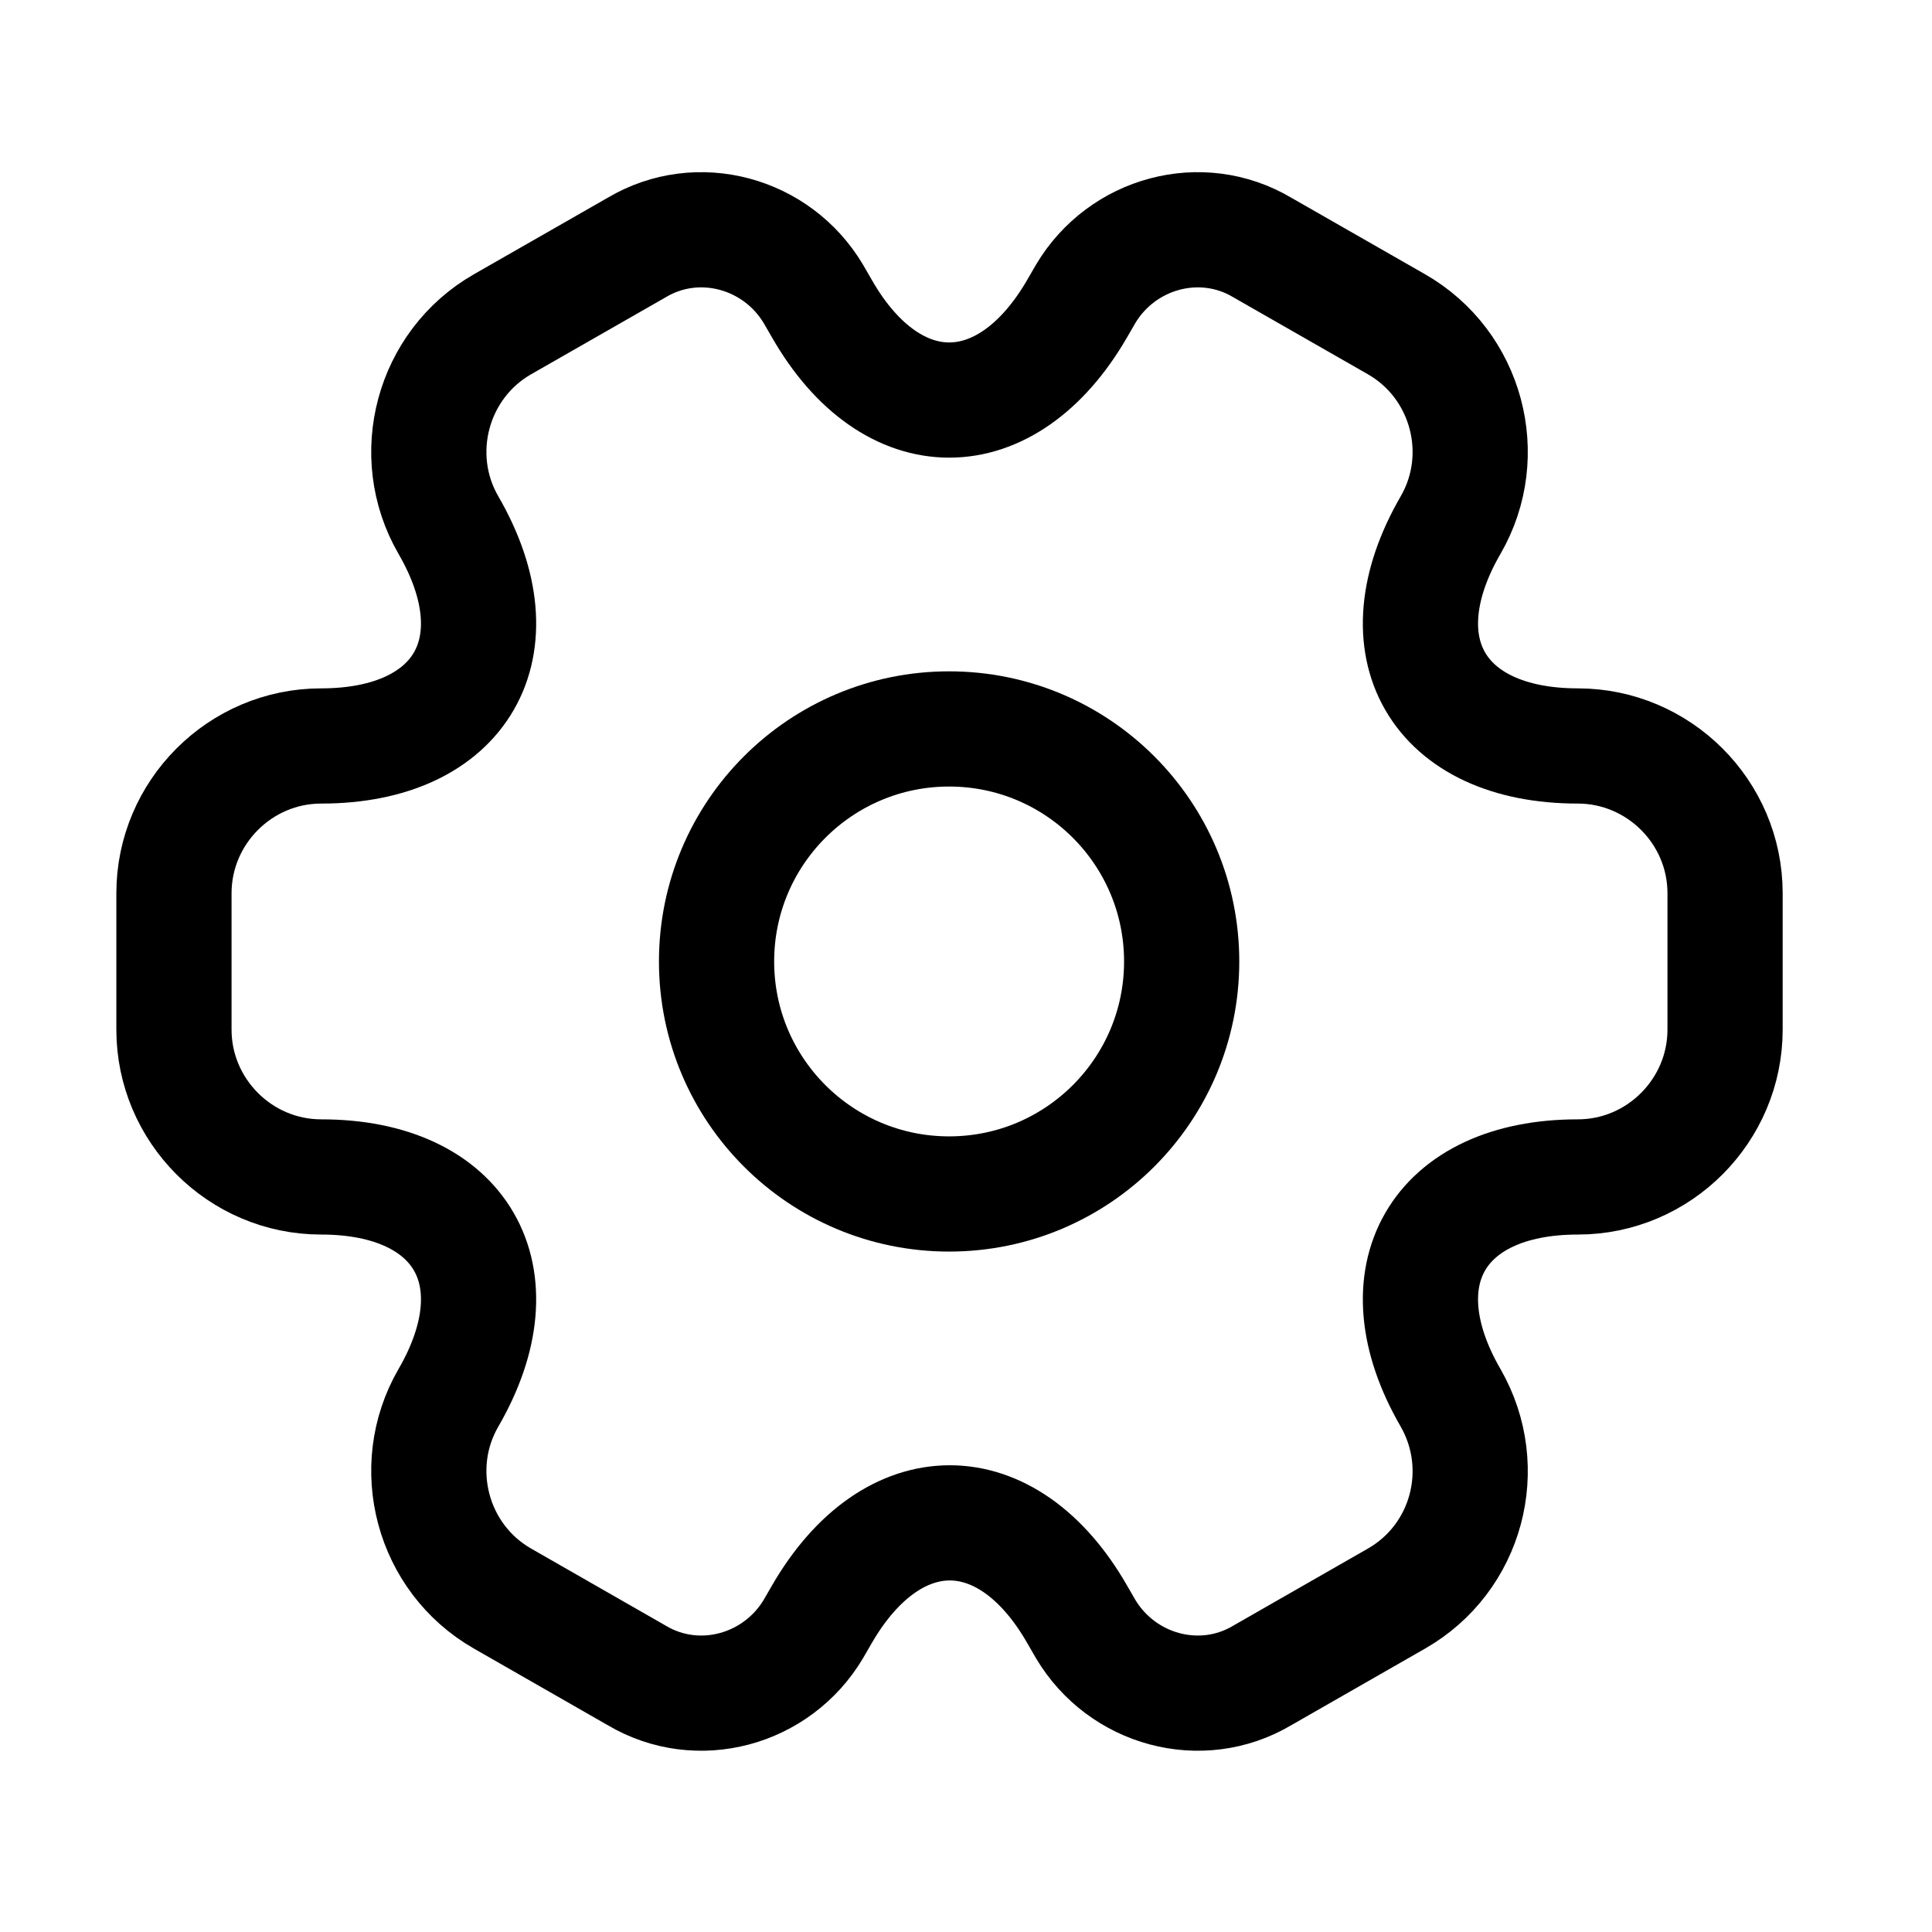 <svg width="27" height="27" viewBox="0 0 27 27" fill="none" xmlns="http://www.w3.org/2000/svg">
<path d="M13.264 16.686C15.059 16.686 16.514 15.231 16.514 13.437C16.514 11.642 15.059 10.187 13.264 10.187C11.469 10.187 10.014 11.642 10.014 13.437C10.014 15.231 11.469 16.686 13.264 16.686Z" stroke="currentColor" stroke-width="1.61" stroke-miterlimit="10" stroke-linecap="round" stroke-linejoin="round"/>
<path d="M2.431 14.39V12.483C2.431 11.356 3.352 10.425 4.489 10.425C6.45 10.425 7.252 9.038 6.266 7.337C5.702 6.362 6.038 5.095 7.024 4.531L8.898 3.459C9.754 2.95 10.859 3.253 11.368 4.109L11.487 4.315C12.462 6.016 14.066 6.016 15.052 4.315L15.171 4.109C15.68 3.253 16.785 2.95 17.641 3.459L19.515 4.531C20.501 5.095 20.837 6.362 20.273 7.337C19.287 9.038 20.089 10.425 22.05 10.425C23.177 10.425 24.108 11.346 24.108 12.483V14.39C24.108 15.516 23.187 16.448 22.05 16.448C20.089 16.448 19.287 17.835 20.273 19.536C20.837 20.521 20.501 21.778 19.515 22.341L17.641 23.414C16.785 23.923 15.68 23.62 15.171 22.764L15.052 22.558C14.076 20.857 12.473 20.857 11.487 22.558L11.368 22.764C10.859 23.62 9.754 23.923 8.898 23.414L7.024 22.341C6.038 21.778 5.702 20.511 6.266 19.536C7.252 17.835 6.45 16.448 4.489 16.448C3.352 16.448 2.431 15.516 2.431 14.39Z" stroke="currentColor" stroke-width="1.61" stroke-miterlimit="10" stroke-linecap="round" stroke-linejoin="round"/>
</svg>
